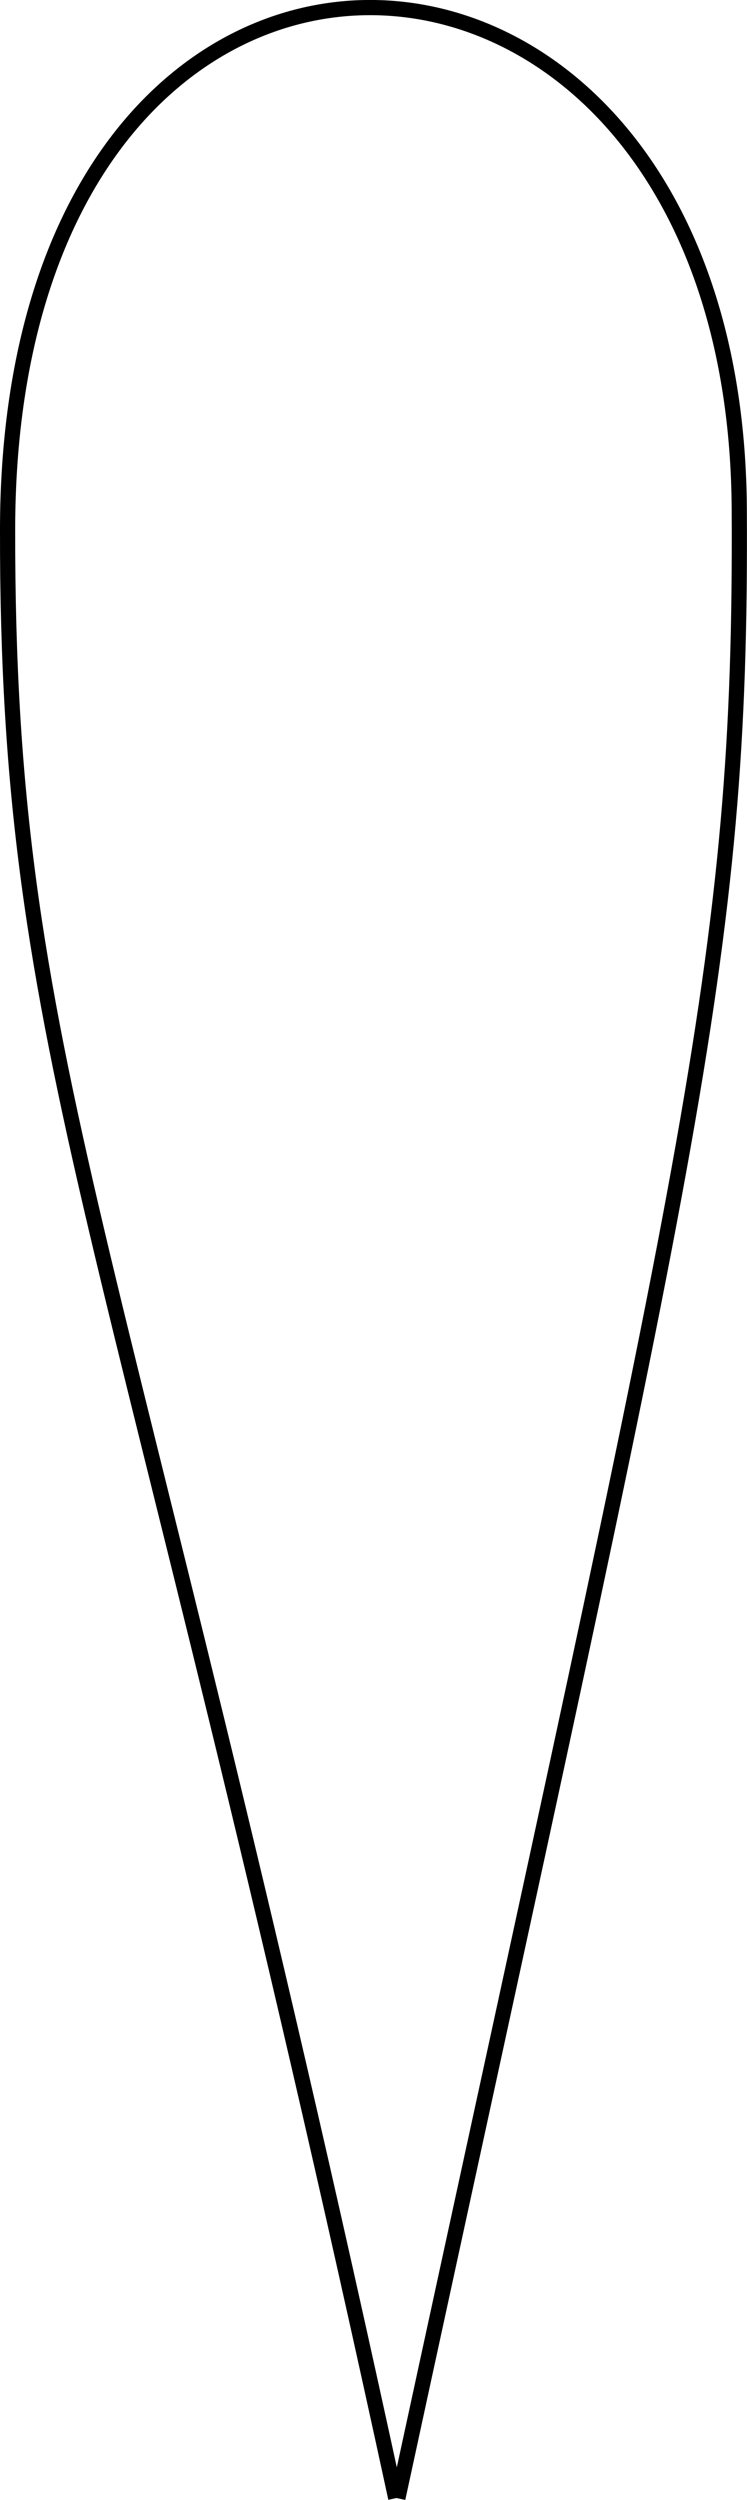 <?xml version="1.0" encoding="utf-8"?>
<!-- Generator: Adobe Illustrator 21.1.0, SVG Export Plug-In . SVG Version: 6.00 Build 0)  -->
<svg version="1.1" id="Figment" xmlns="http://www.w3.org/2000/svg" xmlns:xlink="http://www.w3.org/1999/xlink" x="0px" y="0px"
	 viewBox="0 0 4.921 16.447" enable-background="new 0 0 4.921 16.447" xml:space="preserve">
<path fill="none" stroke="#000000" stroke-width="0.1" stroke-miterlimit="10" d="M2.607,16.436
	C0.766,7.947,0.046,7.001,0.05,3.482c0.006-4.657,4.796-4.451,4.82-0.133c0.017,3.014-0.326,4.209-2.249,13.088"/>
</svg>

